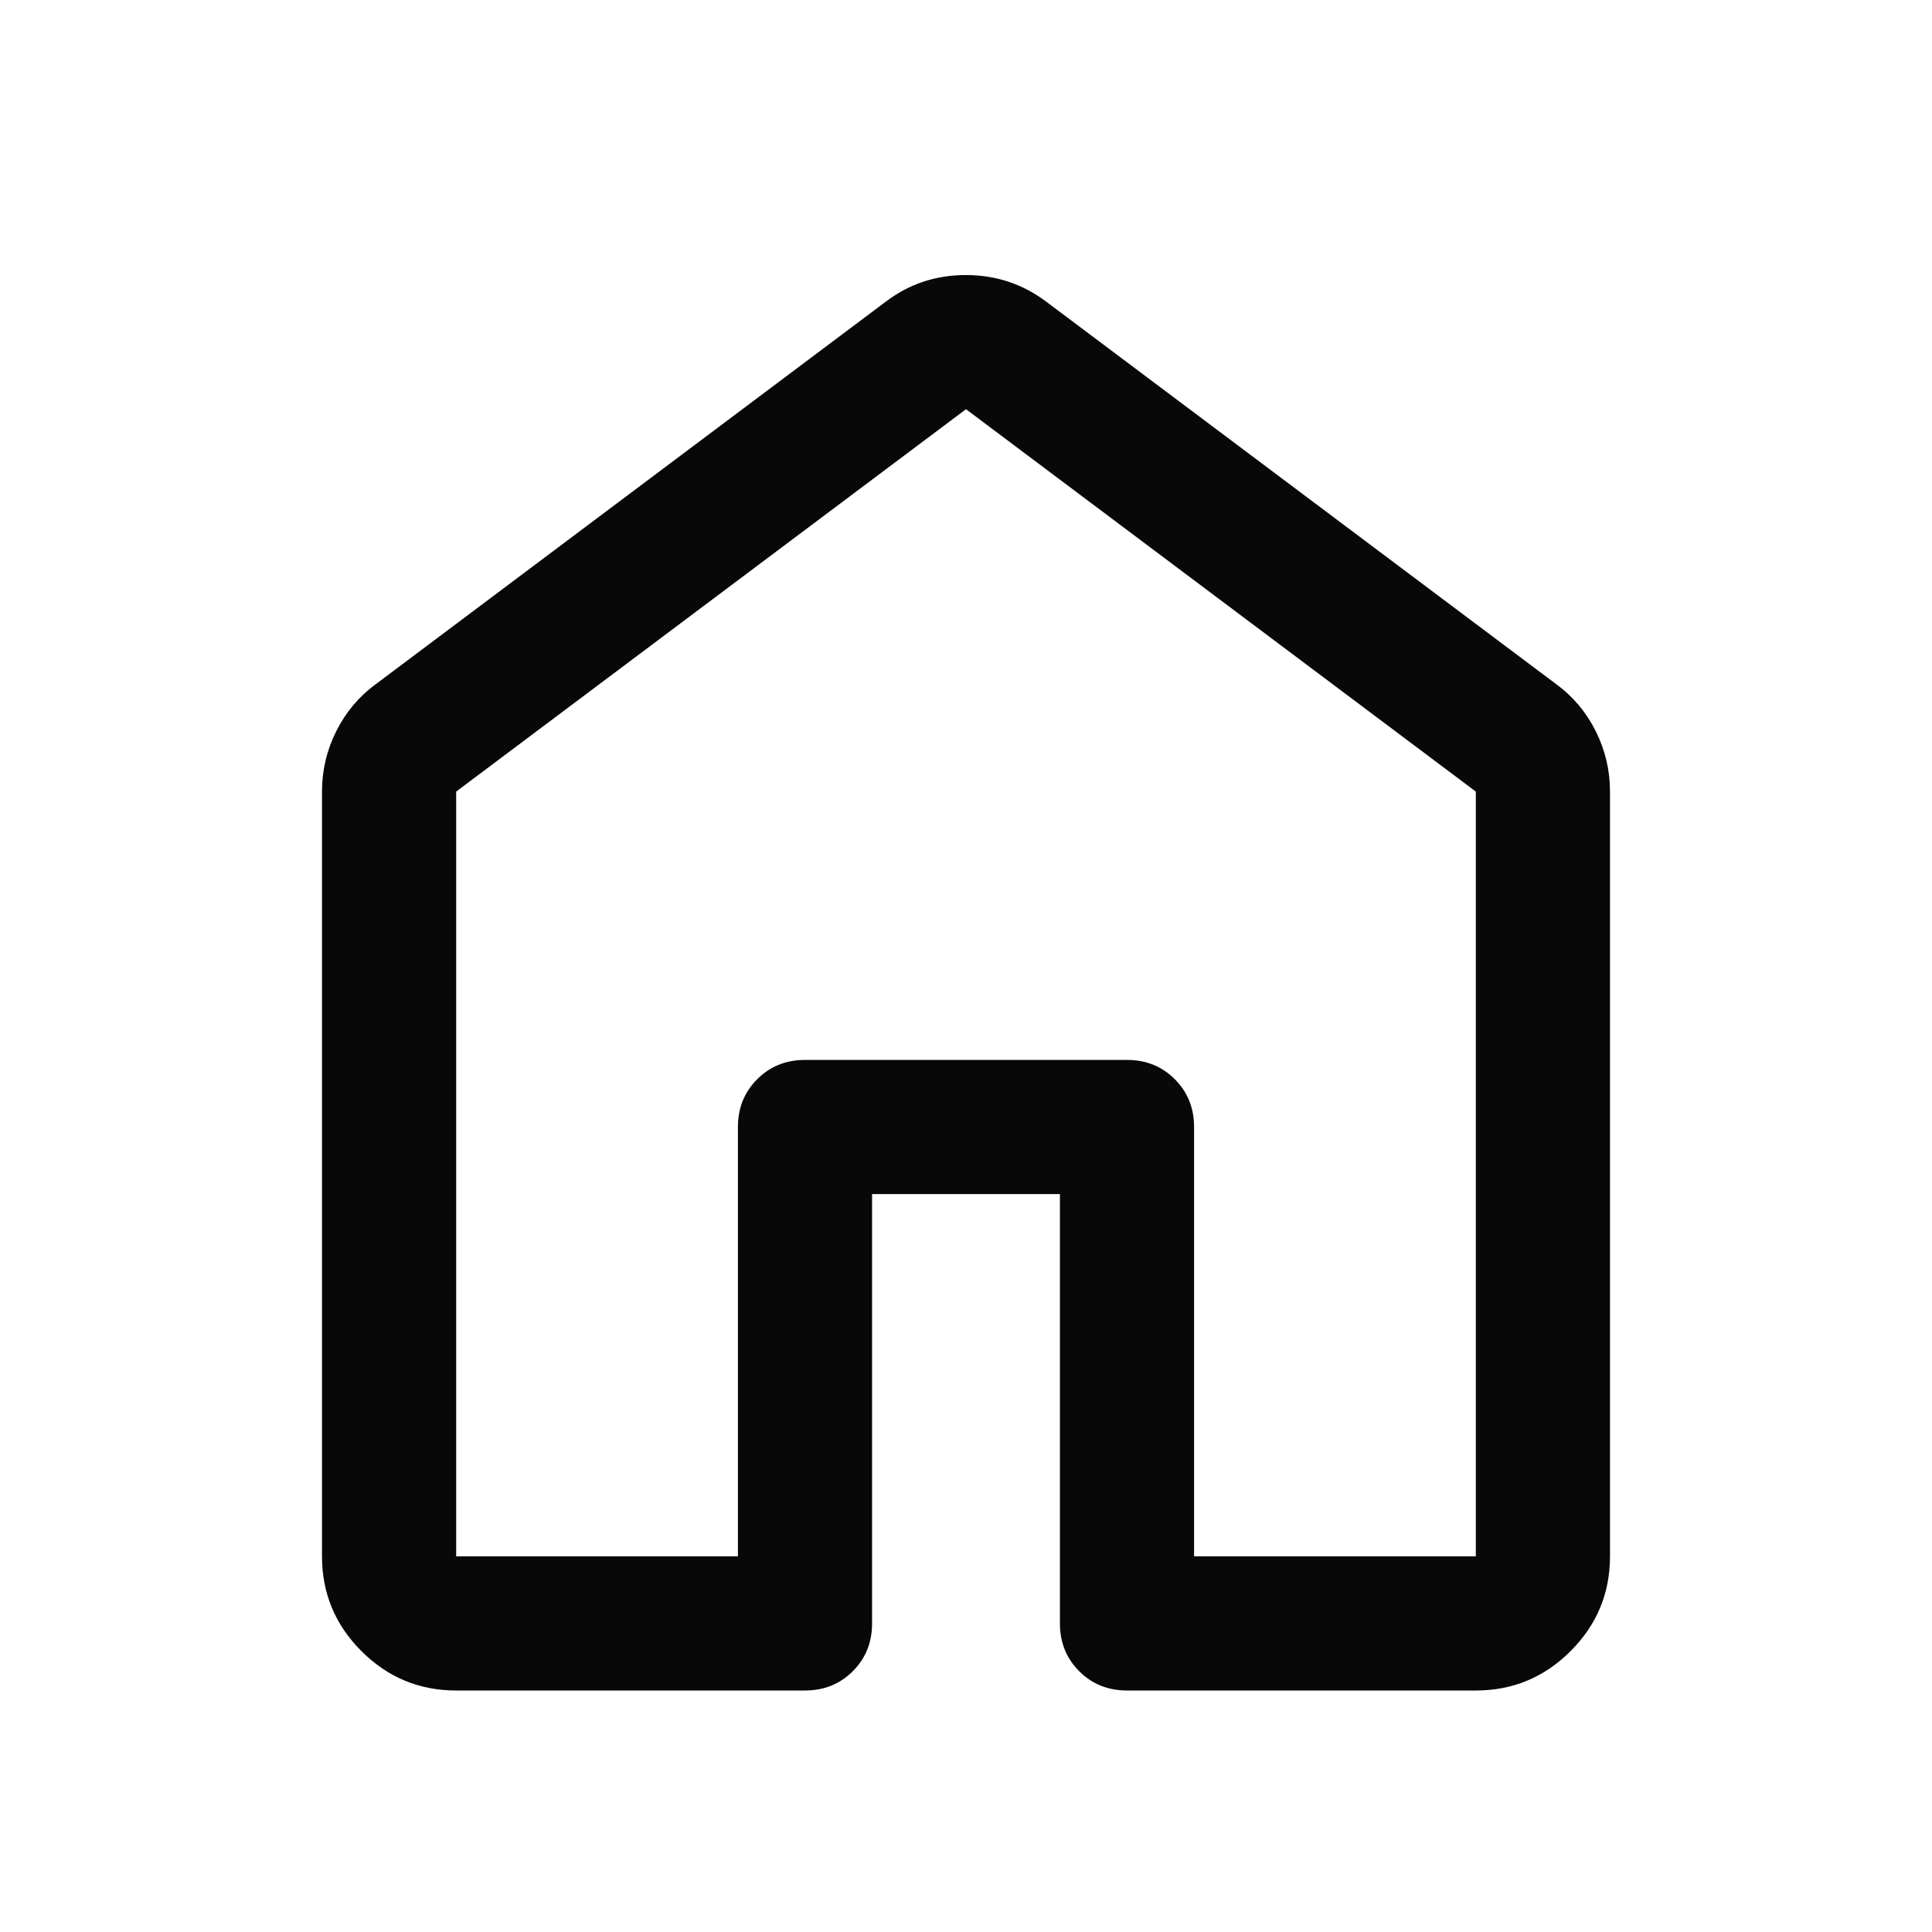 <svg xmlns="http://www.w3.org/2000/svg" height="24px" viewBox="0 -960 960 960" width="24px" fill="#080808"><path d="M226.67-186.67h140V-400q0-14.17 9.58-23.75t23.75-9.58h160q14.17 0 23.75 9.58t9.58 23.75v213.33h140v-380L480-756.67l-253.33 190v380Zm-66.67 0v-380q0-15.83 7.08-30 7.09-14.16 19.59-23.33L440-810q17.45-13.33 39.89-13.33T520-810l253.33 190q12.5 9.17 19.59 23.33 7.08 14.17 7.08 30v380q0 27.5-19.58 47.09Q760.83-120 733.33-120H560q-14.17 0-23.75-9.58-9.58-9.59-9.58-23.75v-213.34h-93.34v213.34q0 14.16-9.58 23.75Q414.17-120 400-120H226.67q-27.5 0-47.09-19.58Q160-159.17 160-186.67ZM480-472Z"/></svg>